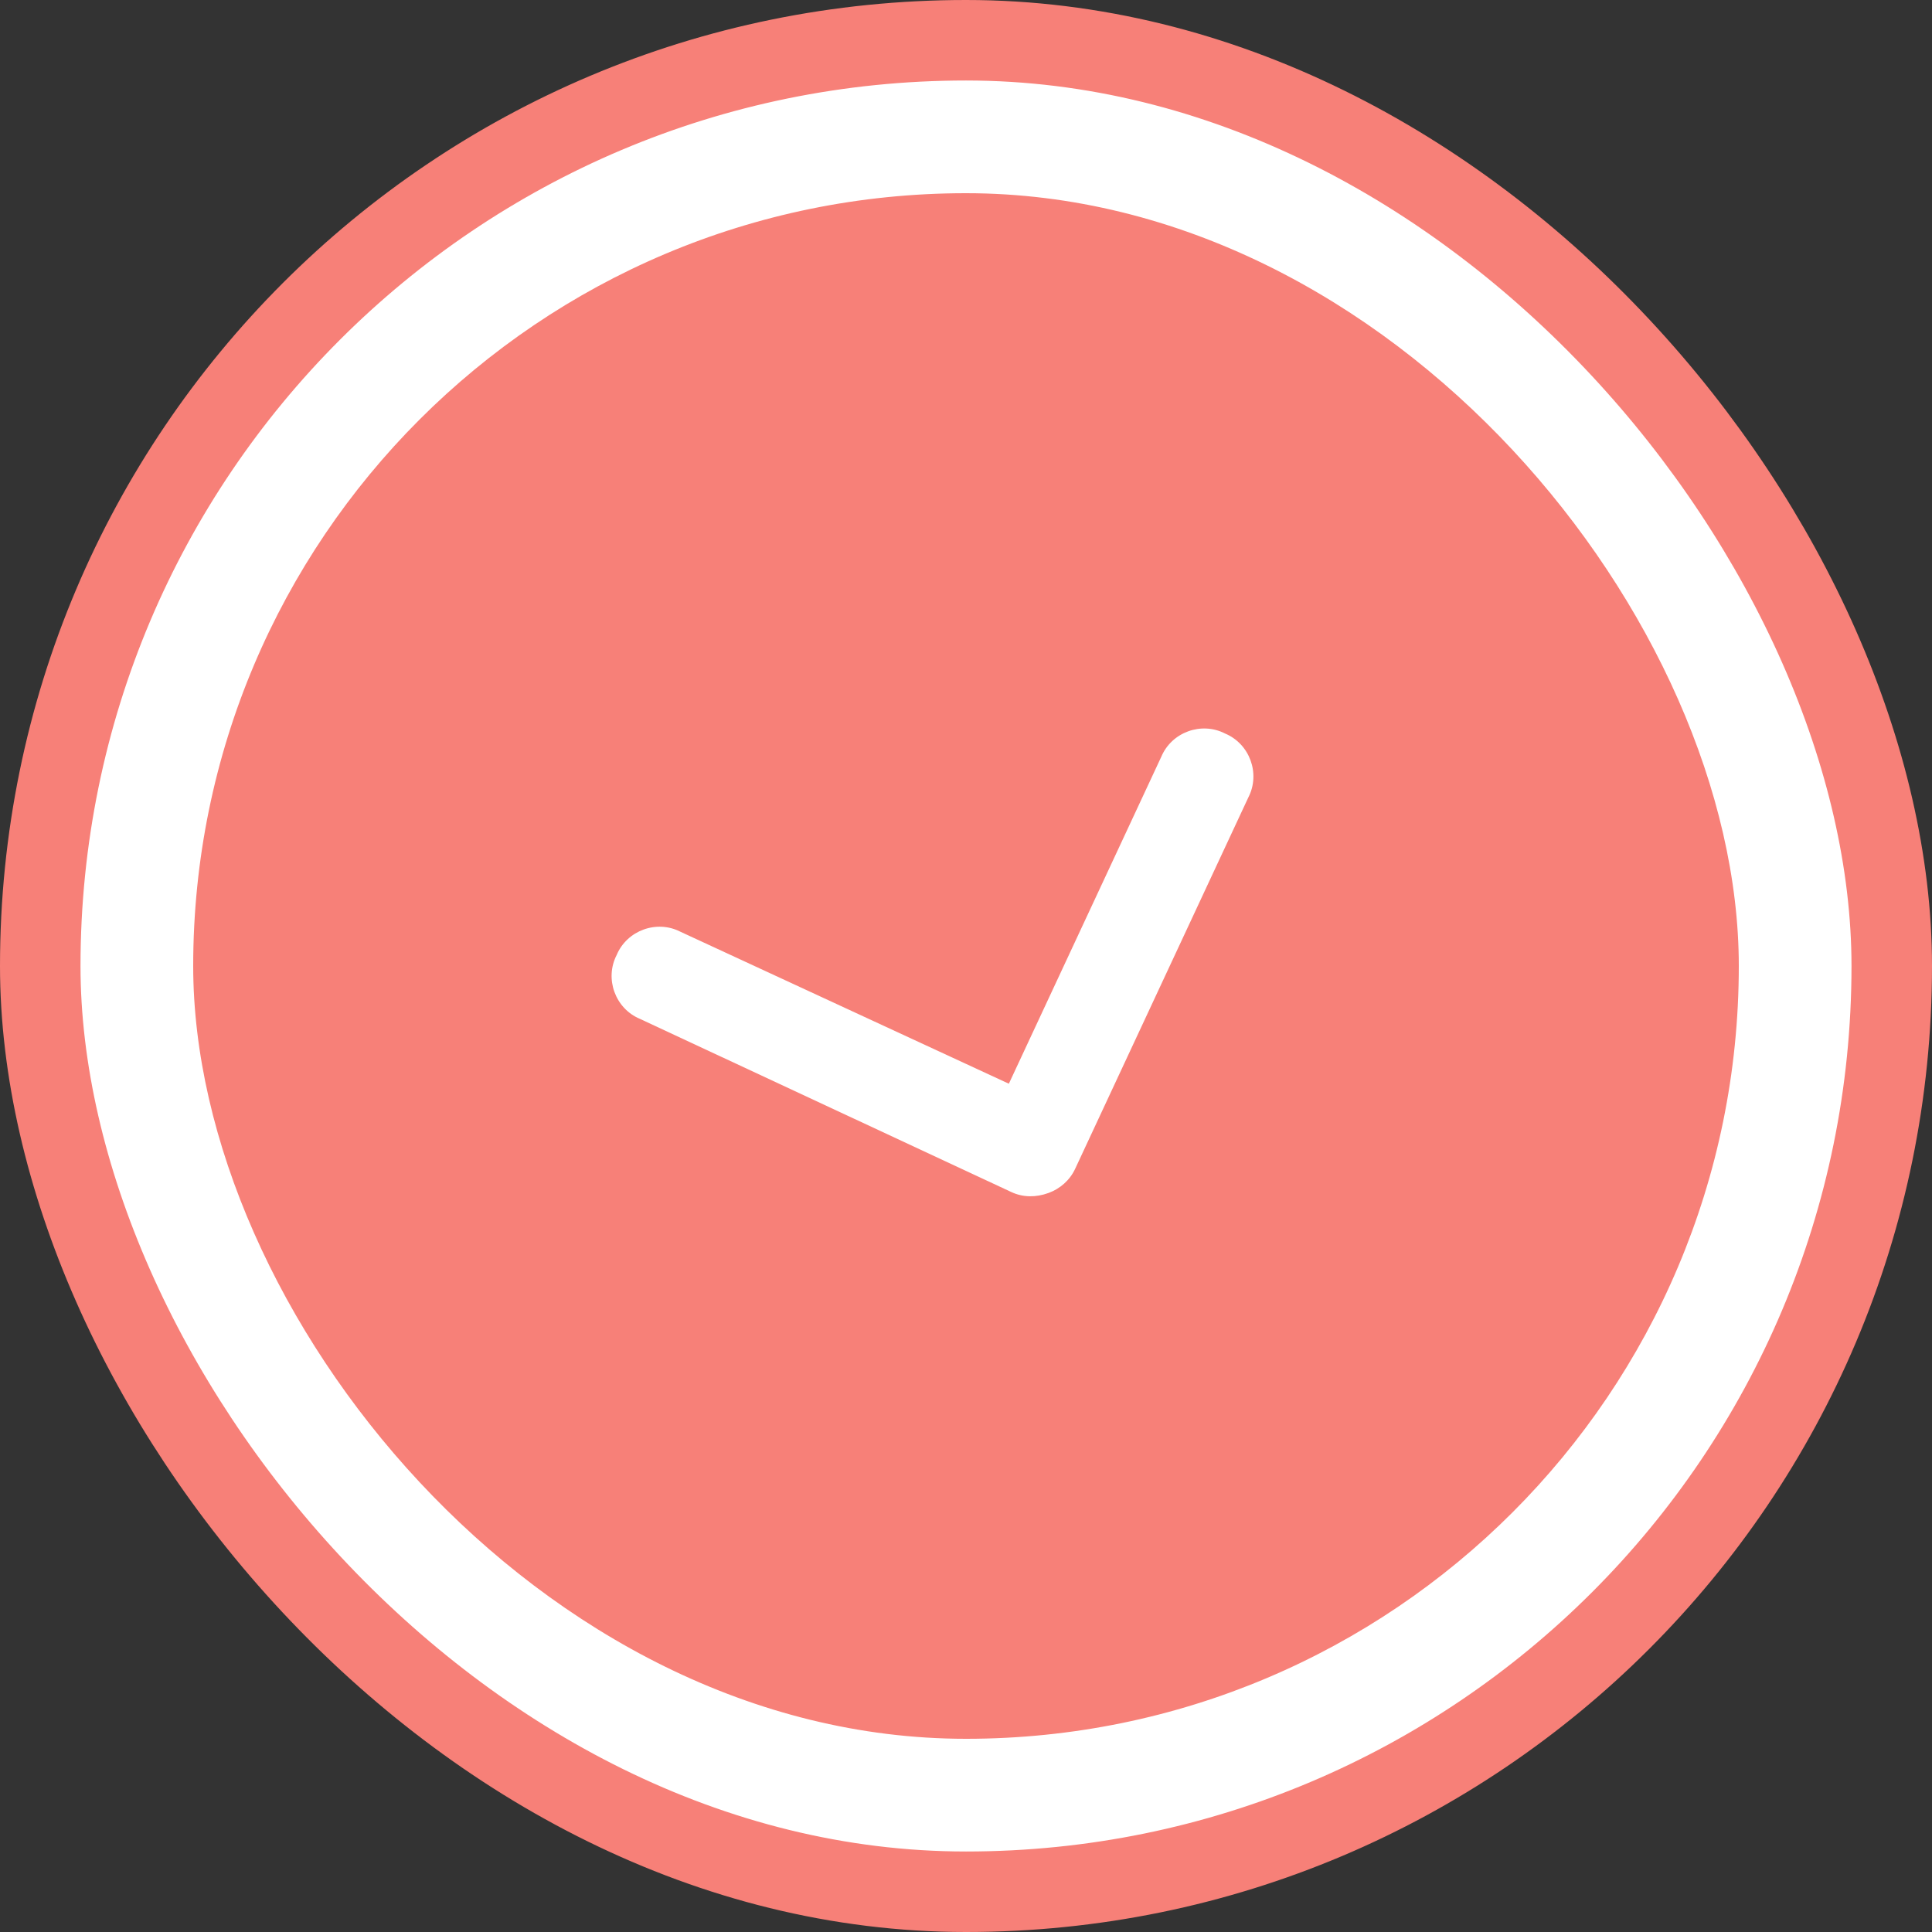 <svg width="60" height="60" viewBox="0 0 60 60" fill="none" xmlns="http://www.w3.org/2000/svg">
<rect x="0" y="0" width="60" height="60" fill="#333333" stroke="none"/>
<rect x="1.25" y="1.25" width="57.5" height="57.5" rx="28.75" fill="white"/>
<rect x="6" y="6" width="48" height="48" rx="24" fill="#F78078"/>
<path d="M32.565 37.048C32.169 37.192 31.768 37.188 31.408 37.02L19.872 31.641C19.107 31.321 18.771 30.396 19.151 29.659C19.471 28.894 20.396 28.557 21.133 28.937L31.331 33.656L36.065 23.502C36.386 22.737 37.31 22.401 38.047 22.781C38.812 23.101 39.149 24.026 38.769 24.763L33.39 36.298C33.222 36.659 32.917 36.919 32.565 37.048Z" fill="white"/>
<rect x="1.25" y="1.25" width="57.5" height="57.5" rx="28.75" stroke="#F78078" stroke-width="2.5"/>
</svg>

